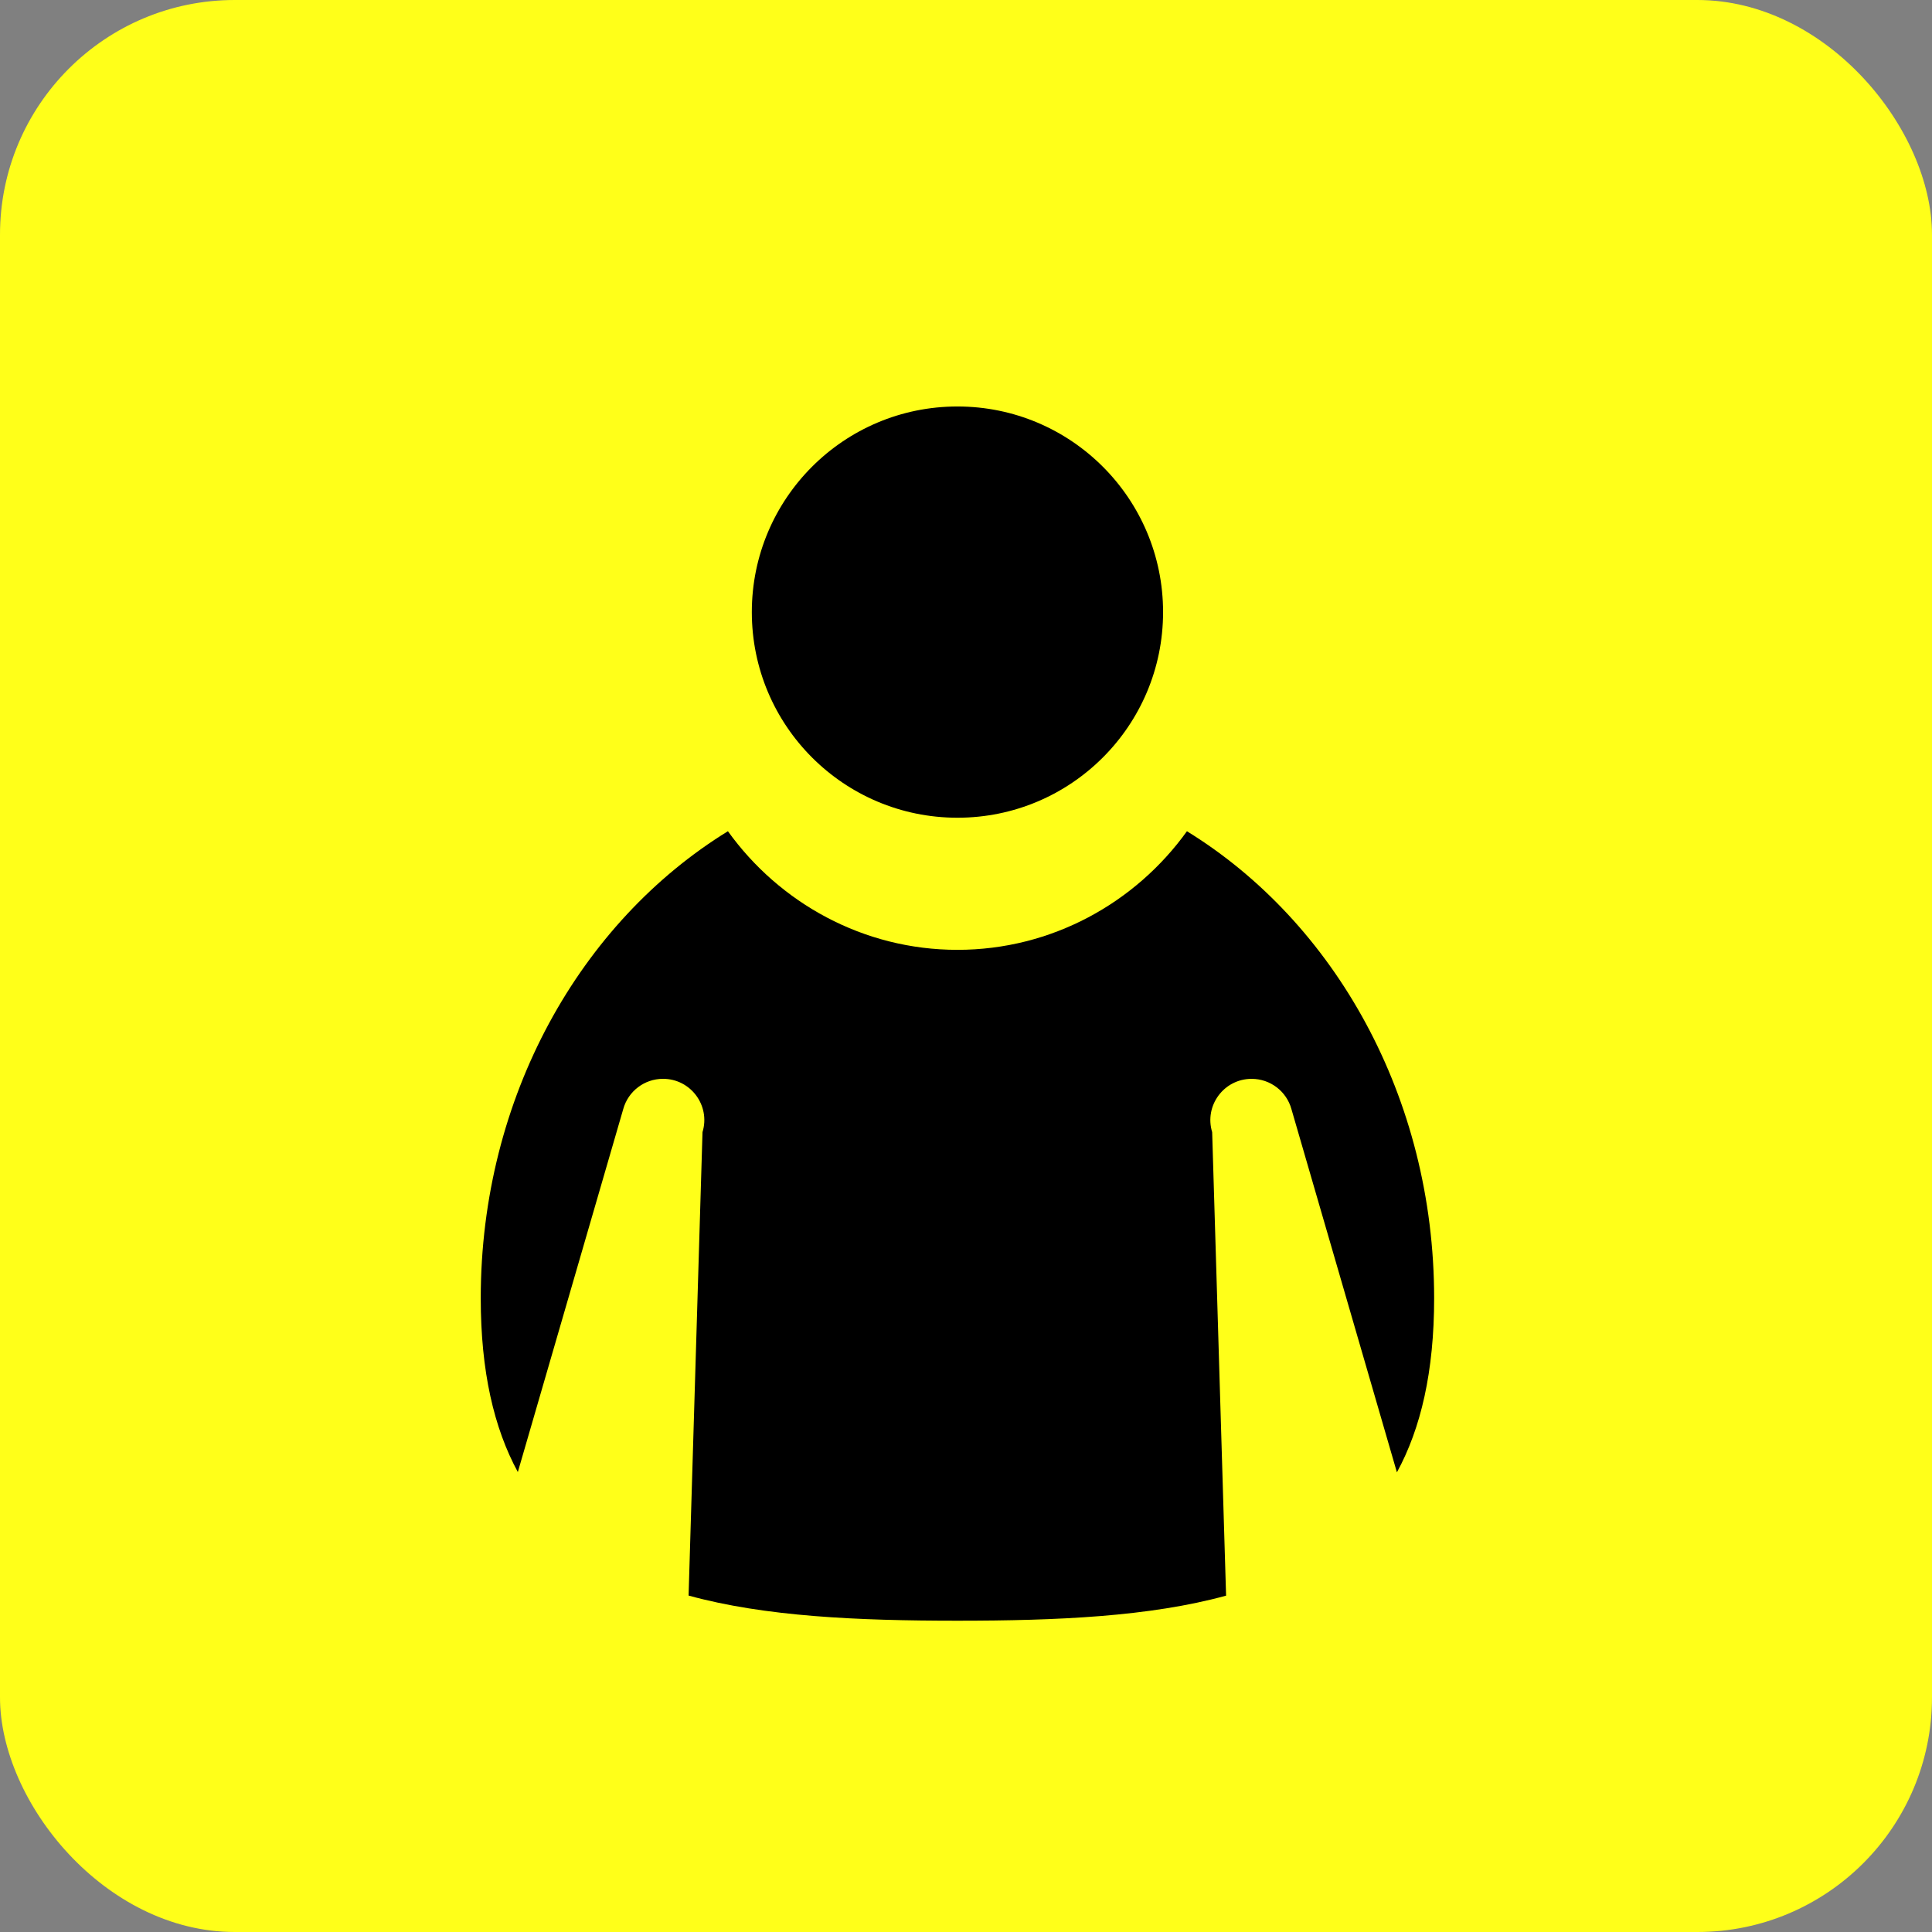 <?xml version="1.0" encoding="UTF-8" standalone="no"?>
<!-- Created with Inkscape (http://www.inkscape.org/) -->

<svg
   xmlns:dc="http://purl.org/dc/elements/1.1/"
   xmlns:cc="http://creativecommons.org/ns#"
   xmlns:rdf="http://www.w3.org/1999/02/22-rdf-syntax-ns#"
   xmlns:svg="http://www.w3.org/2000/svg"
   xmlns="http://www.w3.org/2000/svg"
   xmlns:sodipodi="http://sodipodi.sourceforge.net/DTD/sodipodi-0.dtd"
   xmlns:inkscape="http://www.inkscape.org/namespaces/inkscape"
   width="200"
   height="200"
   viewBox="0 0 52.917 52.917"
   version="1.1"
   id="svg4620"
   inkscape:version="0.92.1 r15371"
   sodipodi:docname="person_yellow.svg">
  <rect x="0" y="0" width="52.917" height="52.917" fill="#808080" stroke="none"/>
  <defs
     id="defs4614" />
  <sodipodi:namedview
     id="base"
     pagecolor="#ffffff"
     bordercolor="#666666"
     borderopacity="1.0"
     inkscape:pageopacity="0.0"
     inkscape:pageshadow="2"
     inkscape:zoom="3.959798"
     inkscape:cx="64.053018"
     inkscape:cy="126.38194"
     inkscape:document-units="mm"
     inkscape:current-layer="layer1"
     showgrid="false"
     units="px"
     inkscape:window-width="1855"
     inkscape:window-height="1056"
     inkscape:window-x="65"
     inkscape:window-y="24"
     inkscape:window-maximized="1" />
  <g
     inkscape:label="Vrstva 1"
     inkscape:groupmode="layer"
     id="layer1"
     transform="translate(0,-244.083)">
    <rect
       style="opacity:1;fill:#ffff19;fill-opacity:1;stroke:none;stroke-width:3.968;stroke-linecap:round;stroke-linejoin:round;stroke-miterlimit:4;stroke-dasharray:none;stroke-dashoffset:0;stroke-opacity:1;paint-order:stroke fill markers"
       id="rect4531-2-4"
       width="52.917"
       height="52.917"
       x="-4.6374345e-07"
       y="244.083"
       rx="6.429" />
    <g
       id="g5869"
       transform="matrix(0.714,0,0,0.714,-62.613,122.498)"
       style="fill:#000000">
      <path
         id="path5775"
         d="m 124.422,199.65 c -0.983,0 -1.946,0.089 -2.887,0.256 0.808,0.576 1.801,0.917 2.887,0.917 1.086,0 2.079,-0.34 2.887,-0.917 -0.941,-0.167 -1.905,-0.256 -2.887,-0.256 z m -8.804,2.523 c -5.652,3.477 -9.483,10.195 -9.483,17.915 0,2.807 0.507,4.983 1.423,6.668 l 4.043,-13.922 c 0.189,-0.686 0.812,-1.161 1.523,-1.162 1.065,-0.003 1.829,1.026 1.518,2.045 l -0.534,17.778 c 2.936,0.807 6.487,0.964 10.314,0.964 3.823,0 7.371,-0.156 10.305,-0.961 l -0.534,-17.78 c -0.311,-1.019 0.453,-2.048 1.518,-2.045 0.711,0.001 1.334,0.477 1.523,1.162 l 4.046,13.932 c 0.92,-1.687 1.428,-3.865 1.428,-6.678 0,-7.72 -3.831,-14.438 -9.483,-17.915 -1.973,2.747 -5.191,4.55 -8.804,4.55 -3.613,0 -6.831,-1.803 -8.804,-4.55 z"
         style="opacity:1;vector-effect:none;fill:#000000;fill-opacity:1;fill-rule:nonzero;stroke:none;stroke-width:4.688;stroke-linecap:round;stroke-linejoin:round;stroke-miterlimit:4;stroke-dasharray:none;stroke-dashoffset:9.071;stroke-opacity:1;paint-order:stroke fill markers"
         inkscape:connector-curvature="0" />
      <circle
         r="7.888"
         cy="193.768"
         cx="124.422"
         id="path5771"
         style="opacity:1;vector-effect:none;fill:#000000;fill-opacity:1;fill-rule:nonzero;stroke:none;stroke-width:5.9;stroke-linecap:round;stroke-linejoin:round;stroke-miterlimit:4;stroke-dasharray:none;stroke-dashoffset:9.071;stroke-opacity:1;paint-order:stroke fill markers" />
    </g>
  </g>
</svg>
